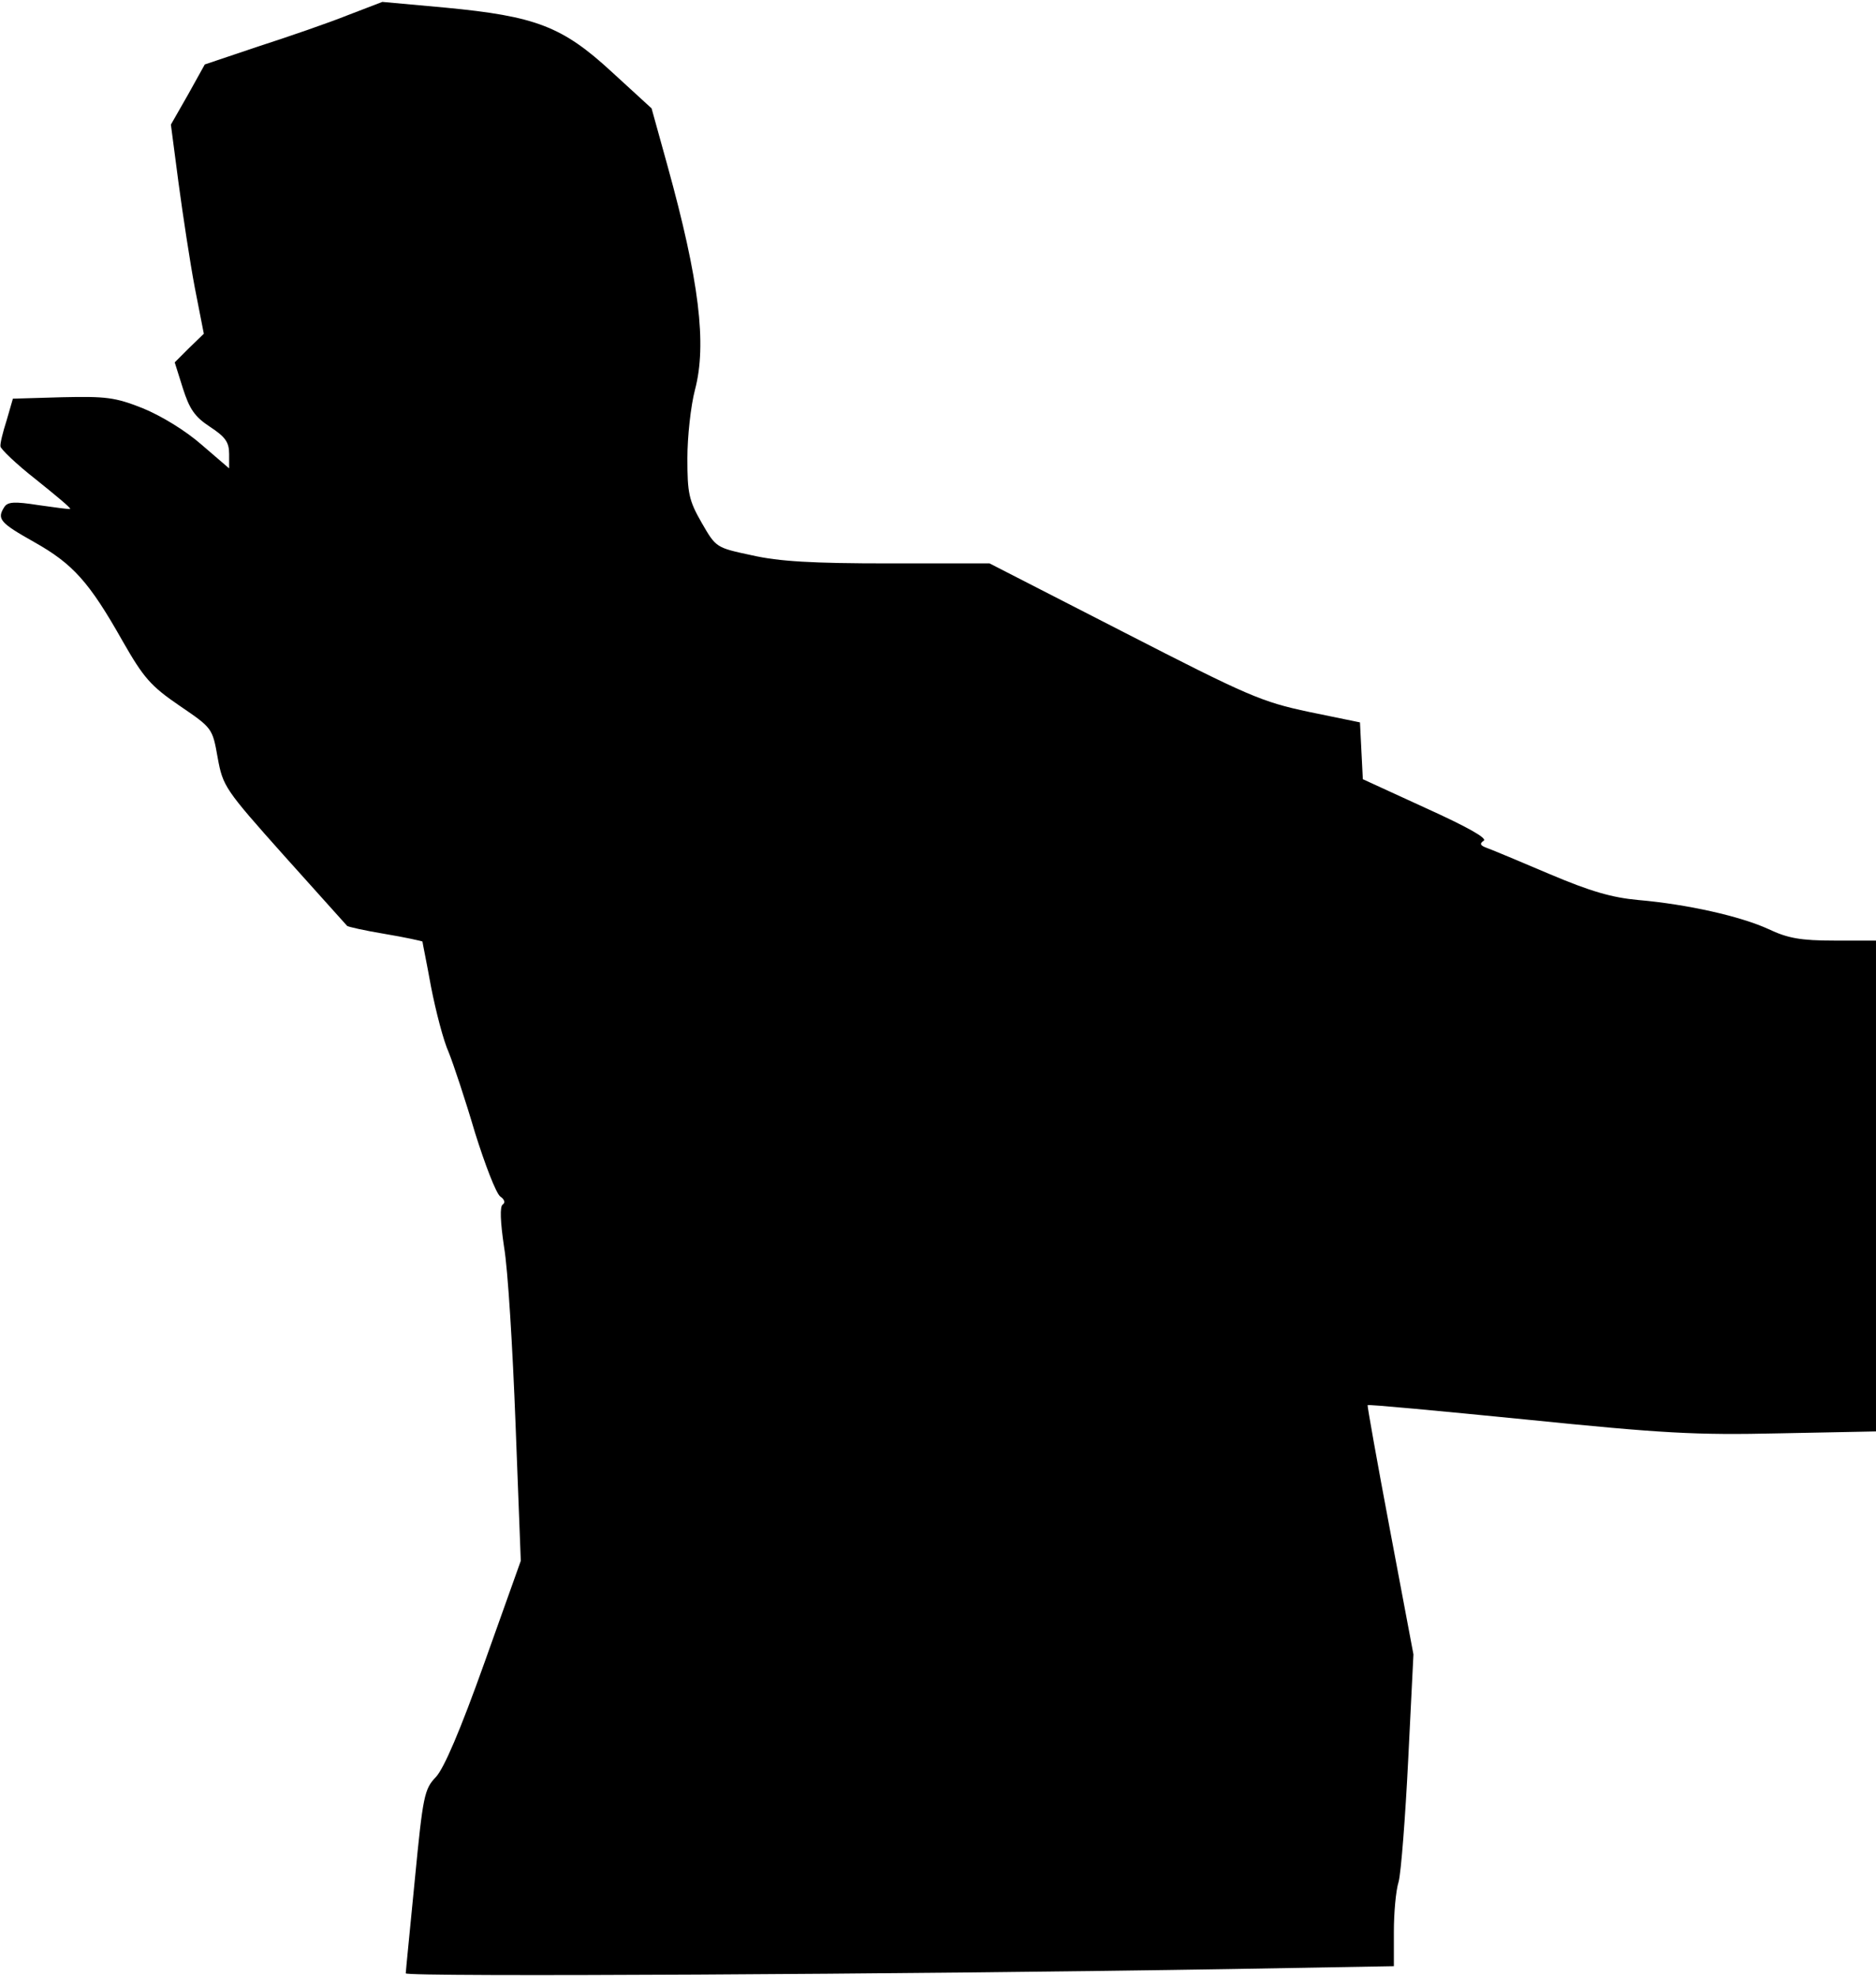 <?xml version="1.0" standalone="no"?>
<!DOCTYPE svg PUBLIC "-//W3C//DTD SVG 20010904//EN"
 "http://www.w3.org/TR/2001/REC-SVG-20010904/DTD/svg10.dtd">
<svg version="1.0" xmlns="http://www.w3.org/2000/svg"
 width="393pt" height="414pt" viewBox="0 0 393 414"
 preserveAspectRatio="xMidYMid meet">
<g transform="translate(0,414) scale(0.1,-0.1)"
fill="#000000" stroke="none">
<path fill="#000000" stroke="none" d="M728 4108 c-40 -16 -124 -45 -186 -65
l-113 -38 -35 -63 -36 -63 16 -122 c9 -67 24 -166 34 -219 l19 -97 -31 -30
-30 -30 17 -54 c14 -44 25 -60 57 -81 32 -21 40 -32 40 -57 l0 -30 -57 49
c-34 30 -85 61 -124 77 -58 23 -77 25 -169 23 l-103 -3 -13 -45 c-8 -25 -14
-49 -13 -55 0 -5 33 -37 74 -69 41 -33 74 -60 72 -62 -1 -1 -31 3 -66 8 -51 8
-65 7 -72 -4 -16 -25 -9 -33 62 -73 82 -46 116 -84 186 -208 44 -77 59 -94
119 -135 69 -47 69 -47 80 -109 11 -60 15 -66 139 -205 71 -79 130 -145 132
-147 1 -2 37 -10 79 -17 42 -7 78 -15 79 -16 0 -2 9 -45 18 -95 10 -51 26
-113 37 -137 10 -25 35 -100 55 -168 21 -67 44 -127 53 -134 9 -6 11 -13 5
-17 -6 -4 -5 -35 3 -89 8 -46 18 -212 24 -370 l11 -287 -76 -213 c-51 -143
-85 -222 -102 -240 -24 -25 -27 -39 -44 -215 -10 -103 -19 -192 -19 -196 0 -8
1053 -2 1728 9 l342 6 0 72 c0 39 4 86 10 105 5 19 14 134 20 255 l11 221 -49
260 c-27 143 -48 261 -47 262 1 2 150 -12 331 -30 287 -29 355 -33 532 -29
l202 4 0 514 0 514 -87 0 c-71 0 -98 5 -138 24 -59 27 -170 52 -273 61 -55 5
-100 18 -185 54 -61 26 -121 51 -132 55 -14 5 -16 9 -7 15 9 5 -34 29 -120 68
l-133 61 -3 59 -3 60 -107 22 c-99 21 -127 33 -388 167 l-281 144 -211 0
c-160 0 -230 4 -287 17 -75 16 -75 16 -105 68 -27 47 -30 62 -30 135 0 45 7
110 16 144 25 95 9 228 -58 470 l-33 119 -83 76 c-104 96 -160 117 -349 135
l-132 12 -73 -28z"/>
</g>
</svg>
